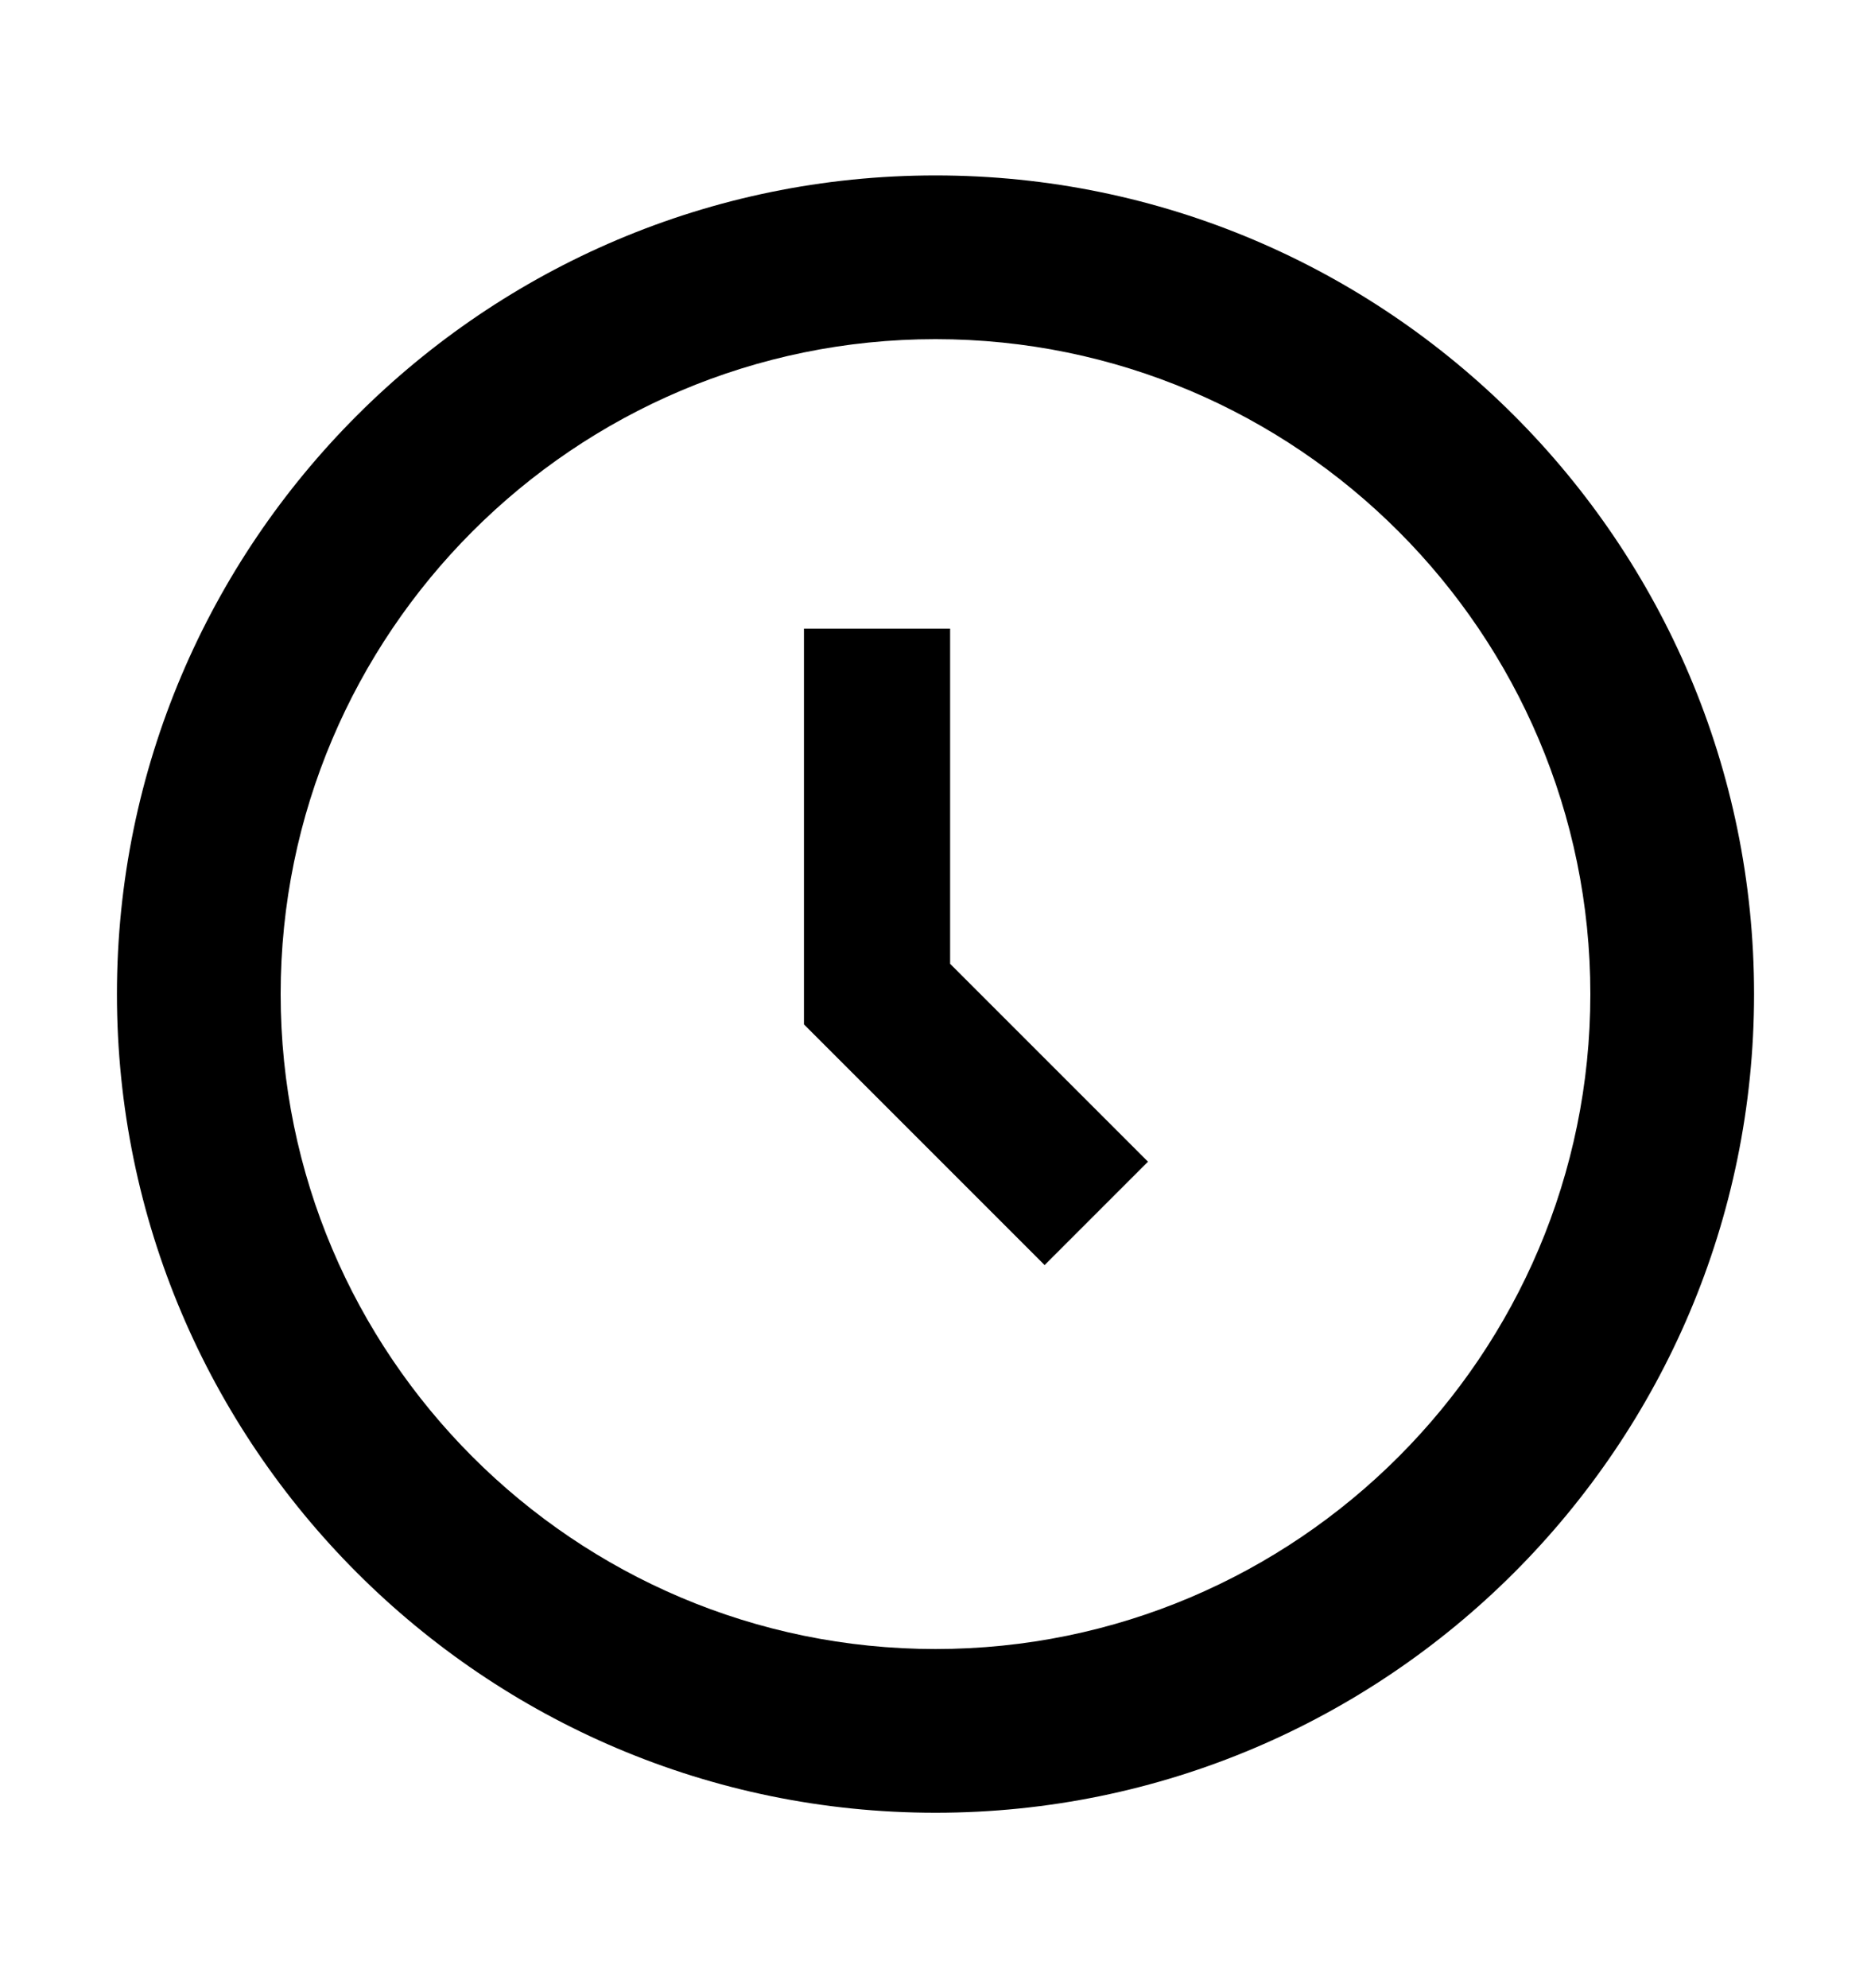 <svg width="16" height="17" viewBox="0 0 16 17" fill="none" xmlns="http://www.w3.org/2000/svg">
<path d="M8 1.5C4.14 1.5 1 4.64 1 8.5C1 12.36 4.14 15.5 8 15.5C11.86 15.5 15 12.36 15 8.5C15 4.64 11.86 1.5 8 1.5ZM8 14.1C4.912 14.1 2.4 11.588 2.4 8.5C2.4 5.412 4.912 2.9 8 2.9C11.088 2.9 13.6 5.412 13.6 8.5C13.6 11.588 11.088 14.1 8 14.1Z" fill="currentColor"/>
<path d="M8.125 5.375H6.875V8.759L8.933 10.817L9.817 9.933L8.125 8.241V5.375Z" fill="currentColor"/>
</svg>
